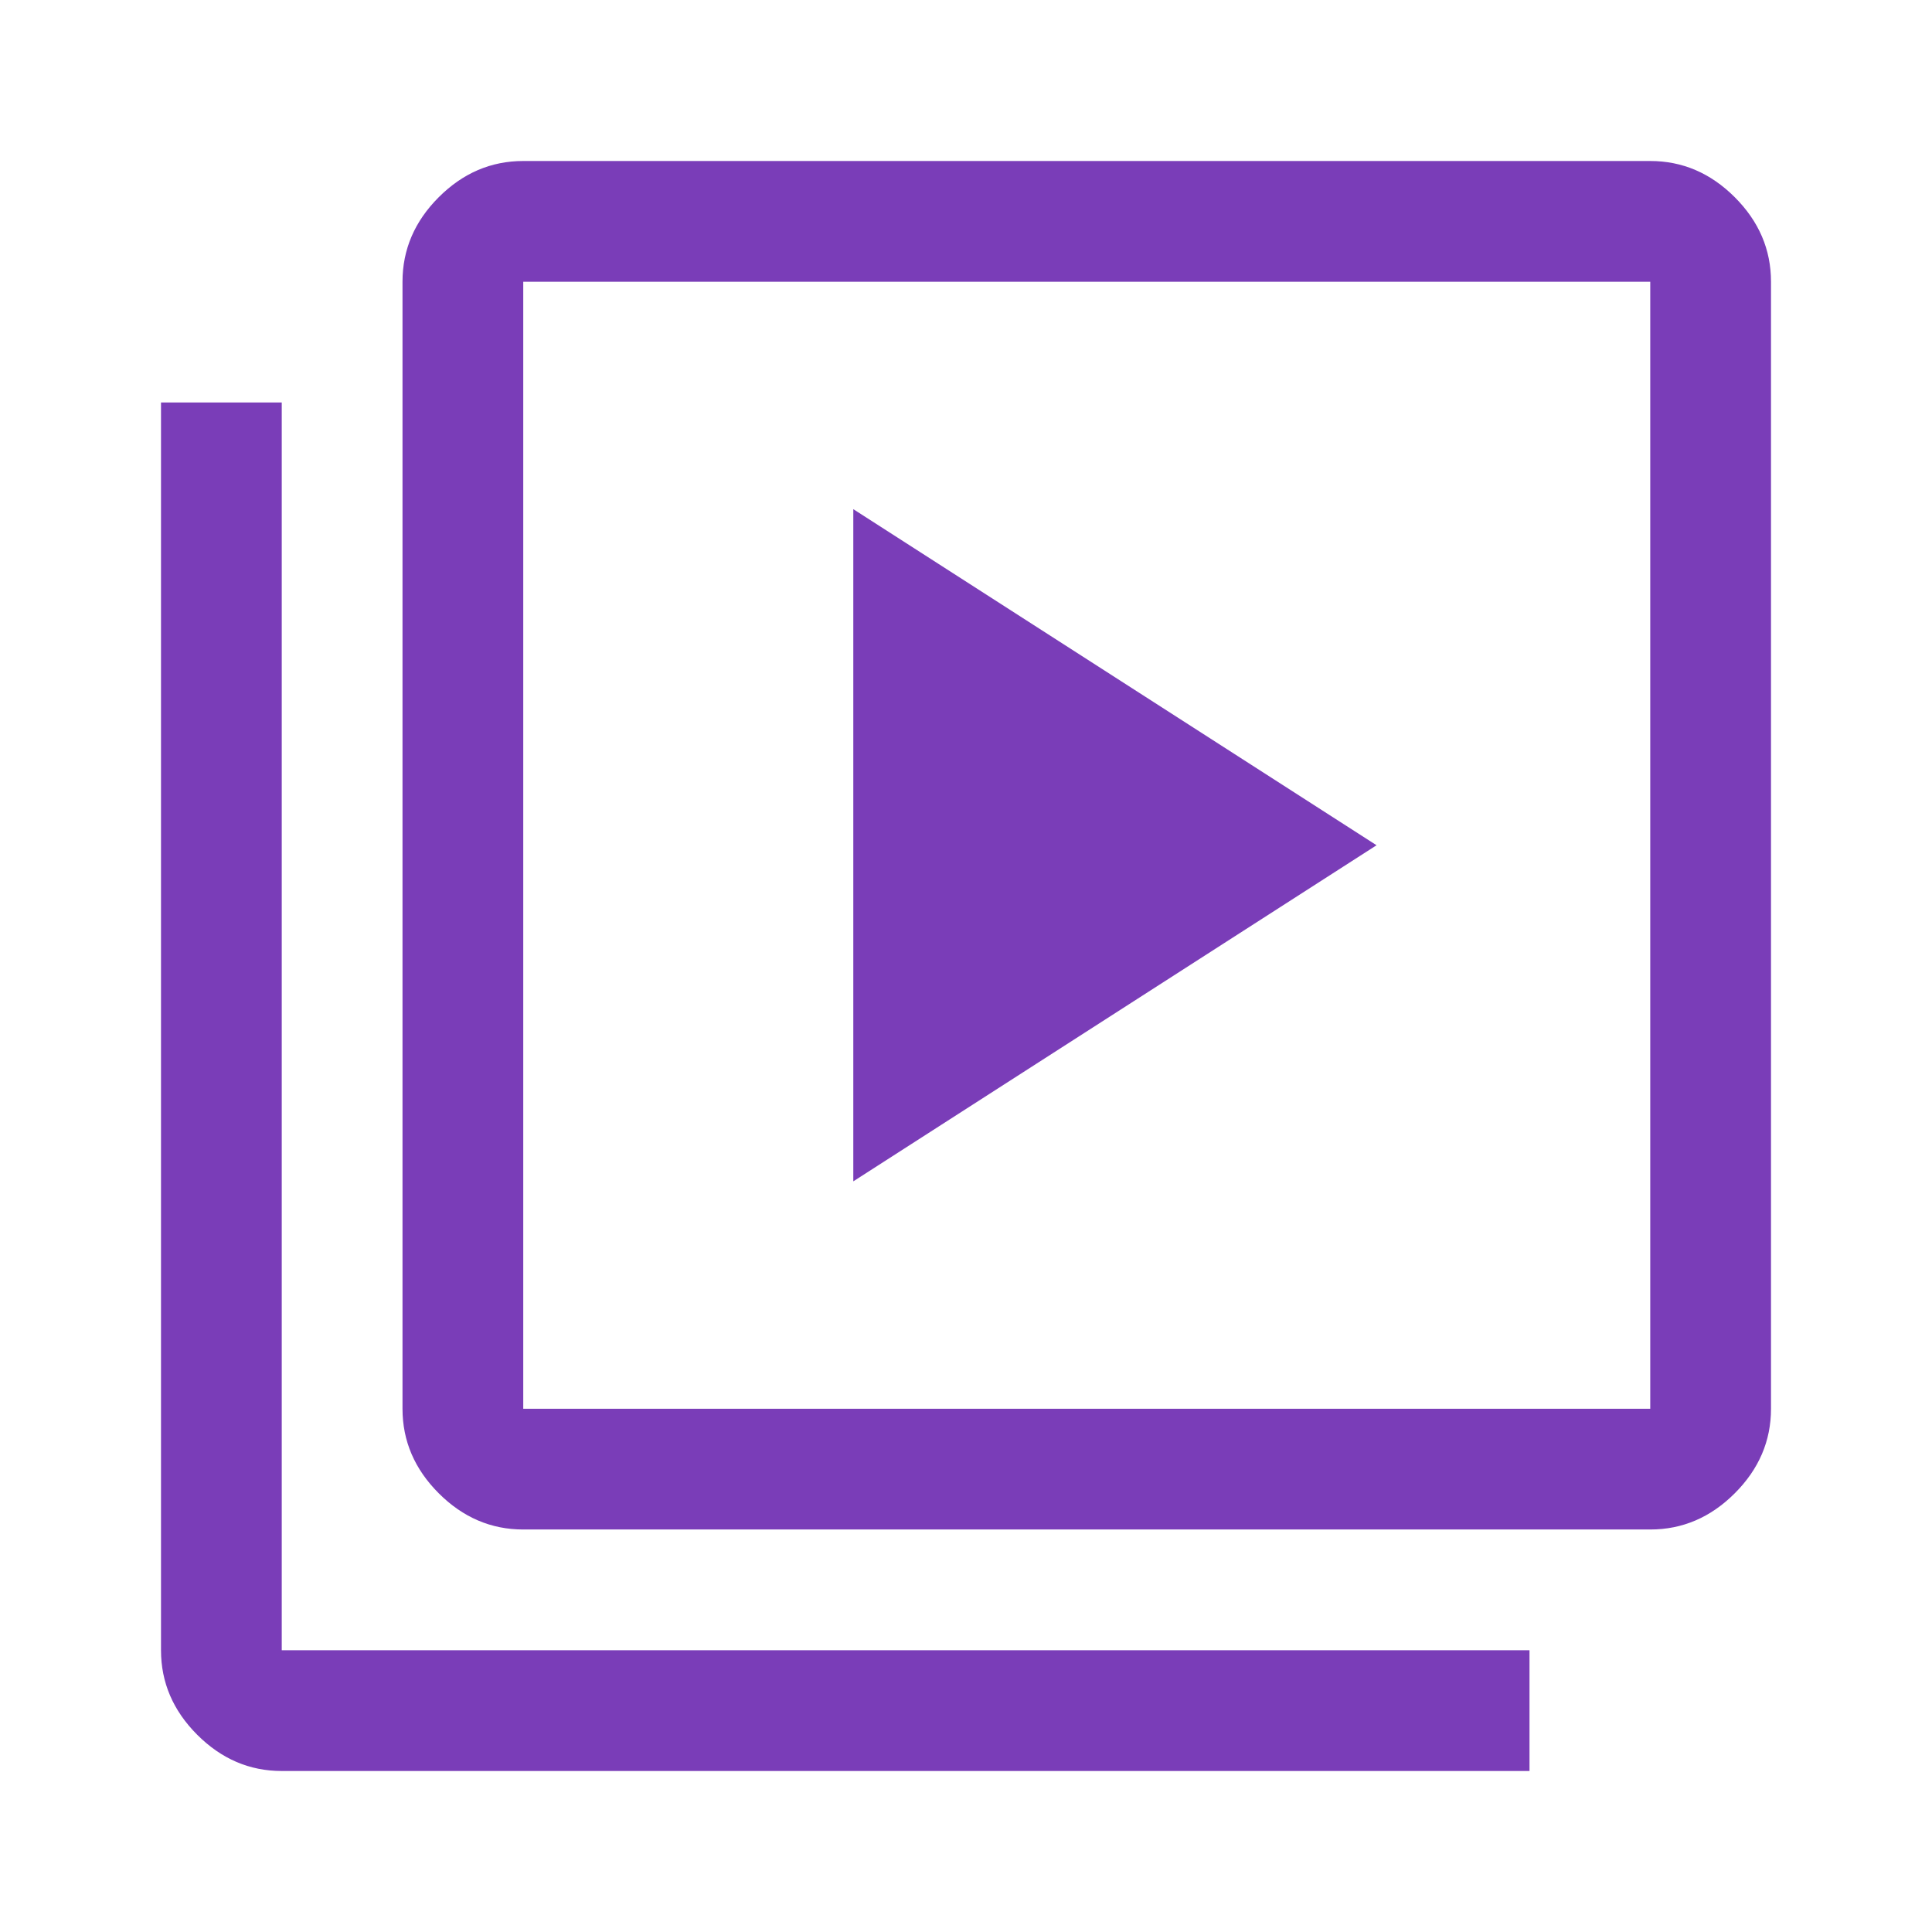 <svg fill="none" height="48" viewBox="0 0 48 48" width="48" xmlns="http://www.w3.org/2000/svg"><path d="m21.2 29.35 13-8.35-13-8.35zm-8.2 8.65c-.8 0-1.5-.3-2.1-.9s-.9-1.3-.9-2.1v-28c0-.8.3-1.5.9-2.1s1.3-.9 2.1-.9h28c.8 0 1.5.3 2.1.9s.9 1.3.9 2.1v28c0 .8-.3 1.5-.9 2.1s-1.3.9-2.1.9zm0-3h28v-28h-28zm-6 9c-.8 0-1.5-.3-2.1-.9s-.9-1.3-.9-2.1v-31h3v31h31v3z" fill="#7a3db8"/></svg>